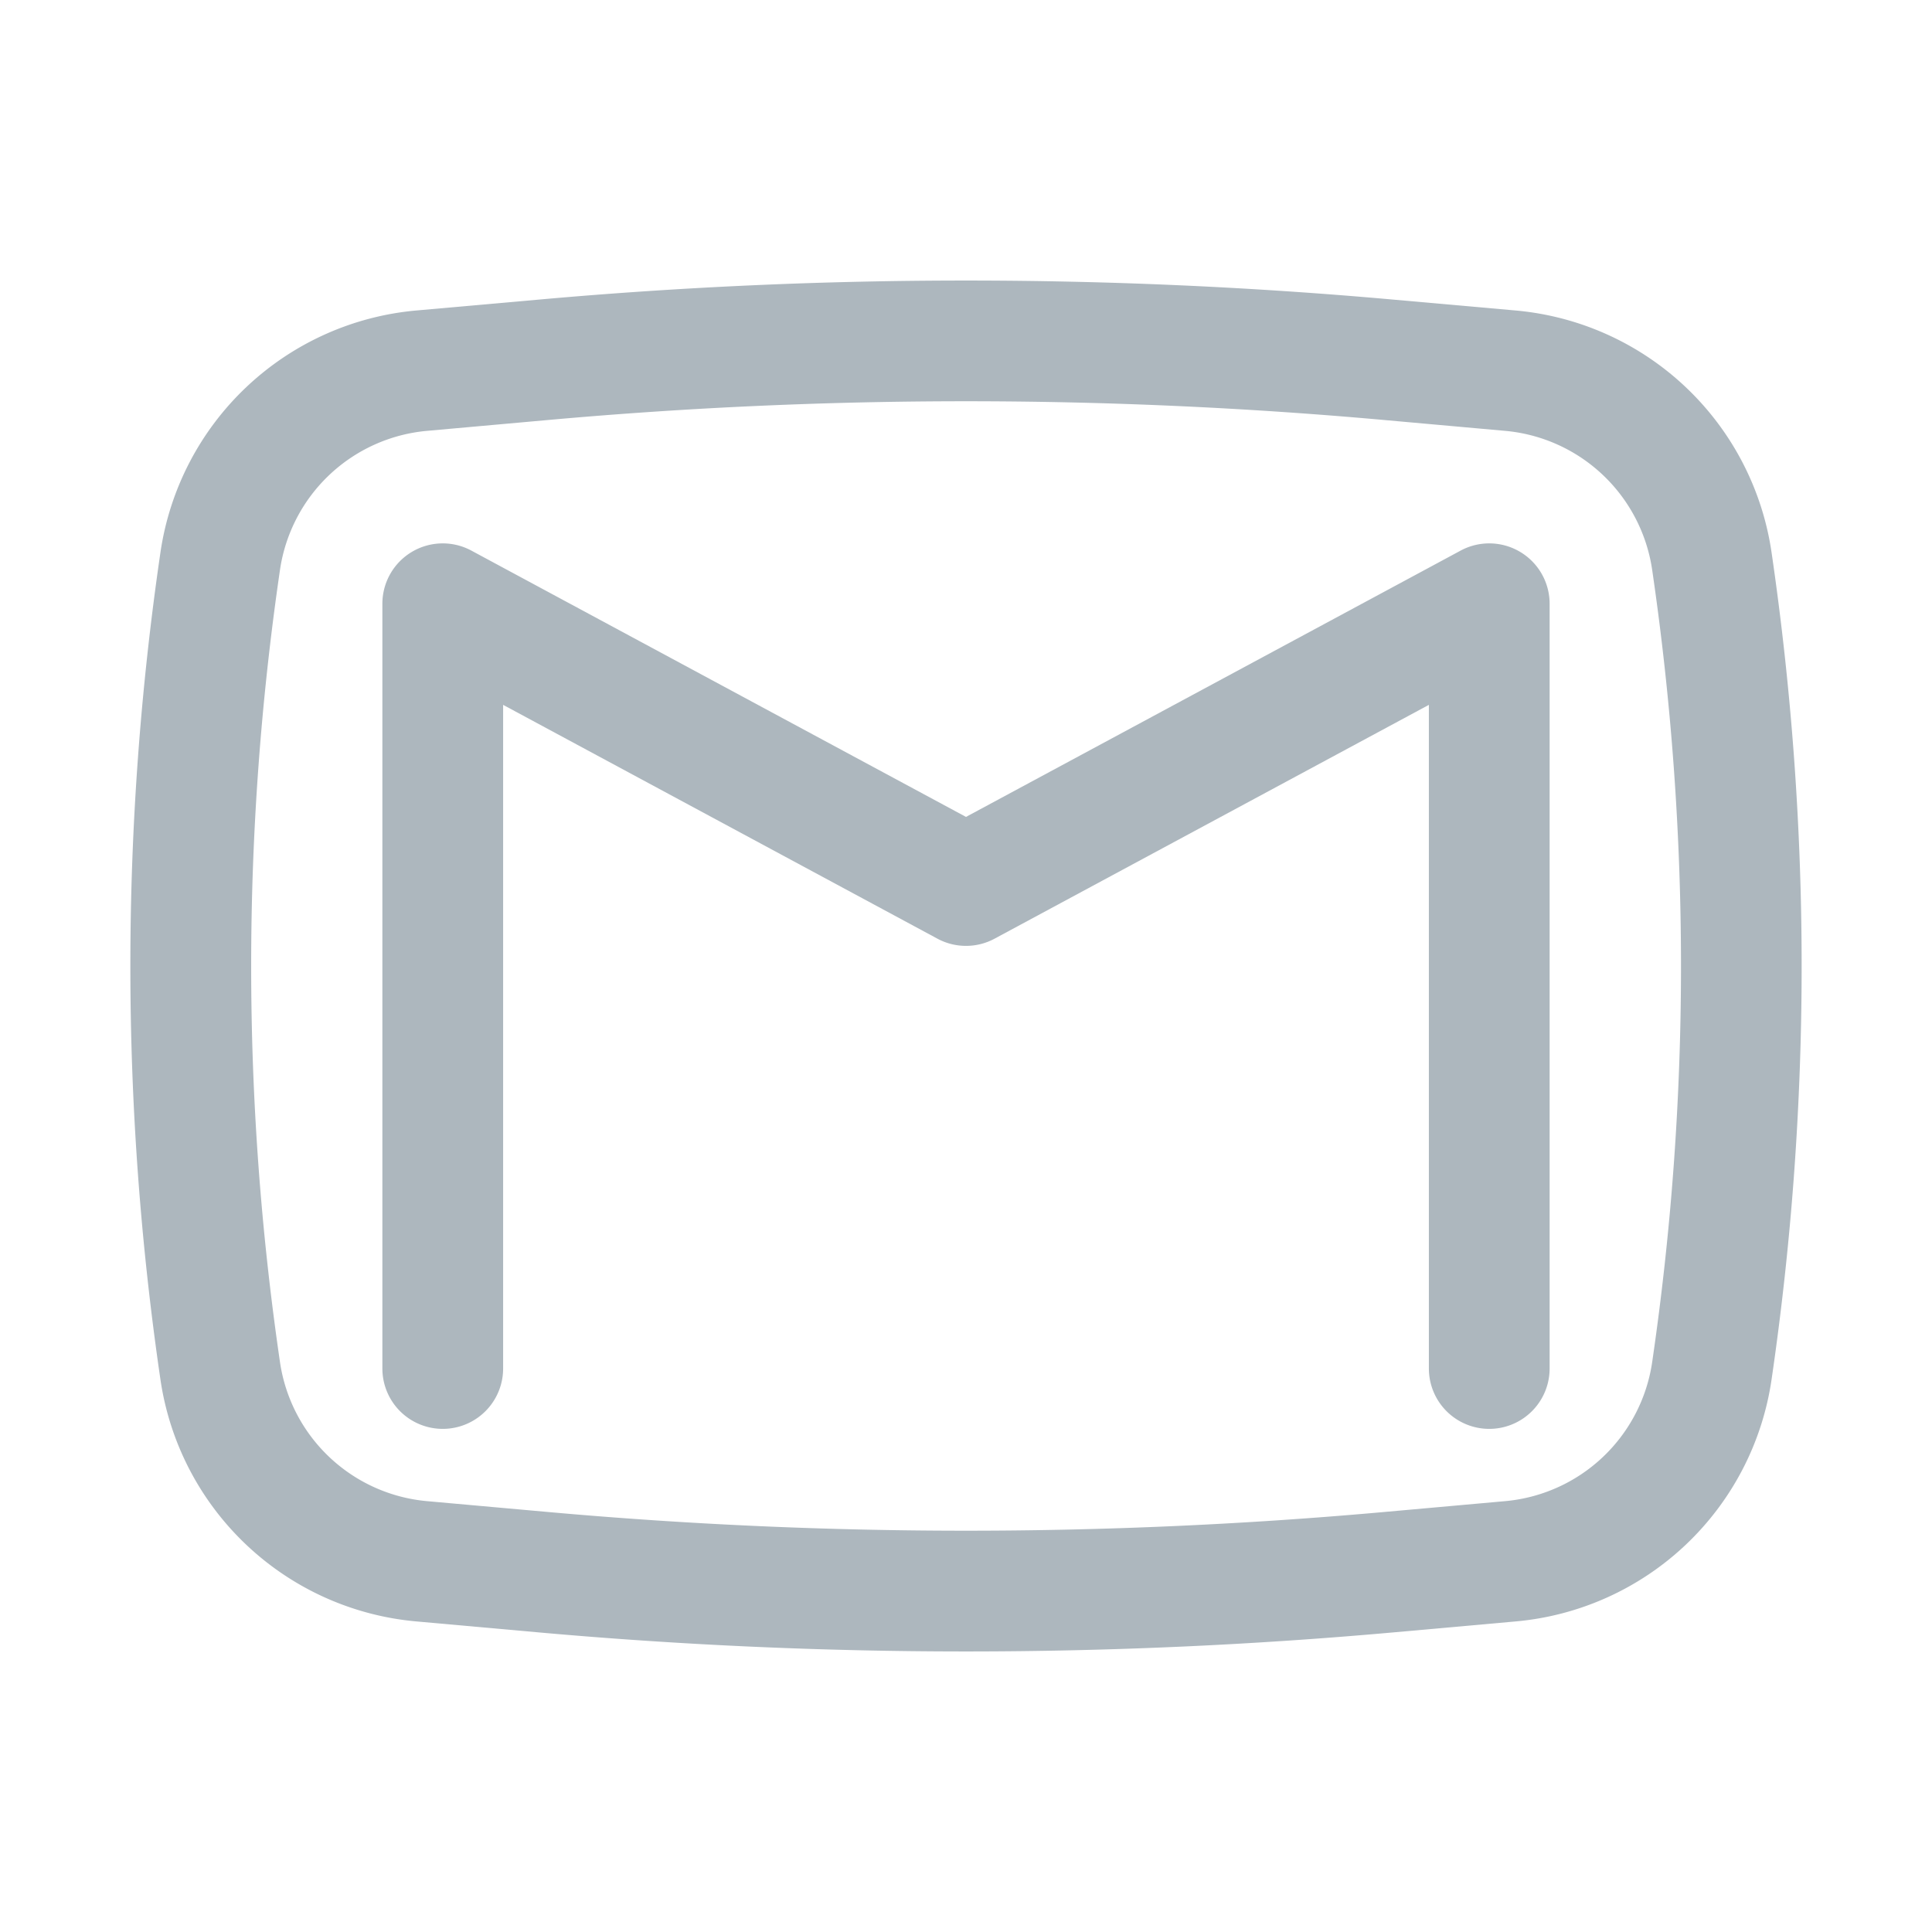<svg xmlns="http://www.w3.org/2000/svg" width="24" height="24" viewBox="0 0 24 24"><path fill="#adb7be" d="M5.856 6.84a.75.75 0 0 0-1.106.66V17a.75.75 0 0 0 1.5 0V8.756l5.394 2.904c.222.12.49.12.712 0l5.394-2.904V17a.75.75 0 0 0 1.5 0V7.5a.75.75 0 0 0-1.106-.66L12 10.148z"/><path fill="#adb7be" fill-rule="evenodd" d="M17.31 3.722a59.6 59.6 0 0 0-10.62 0l-1.518.135a3.53 3.53 0 0 0-3.179 3.006a35.5 35.5 0 0 0 0 10.274a3.53 3.53 0 0 0 3.18 3.005l1.516.136c3.534.316 7.088.316 10.622 0l1.517-.136a3.53 3.53 0 0 0 3.179-3.005a35.5 35.5 0 0 0 0-10.274a3.53 3.53 0 0 0-3.18-3.006zM6.824 5.216a58 58 0 0 1 10.354 0l1.517.136a2.03 2.03 0 0 1 1.829 1.728a34 34 0 0 1 0 9.84a2.03 2.03 0 0 1-1.829 1.728l-1.517.136c-3.444.308-6.91.308-10.354 0l-1.517-.136a2.03 2.03 0 0 1-1.829-1.728a34 34 0 0 1 0-9.84a2.03 2.03 0 0 1 1.829-1.728z" clip-rule="evenodd"/></svg>